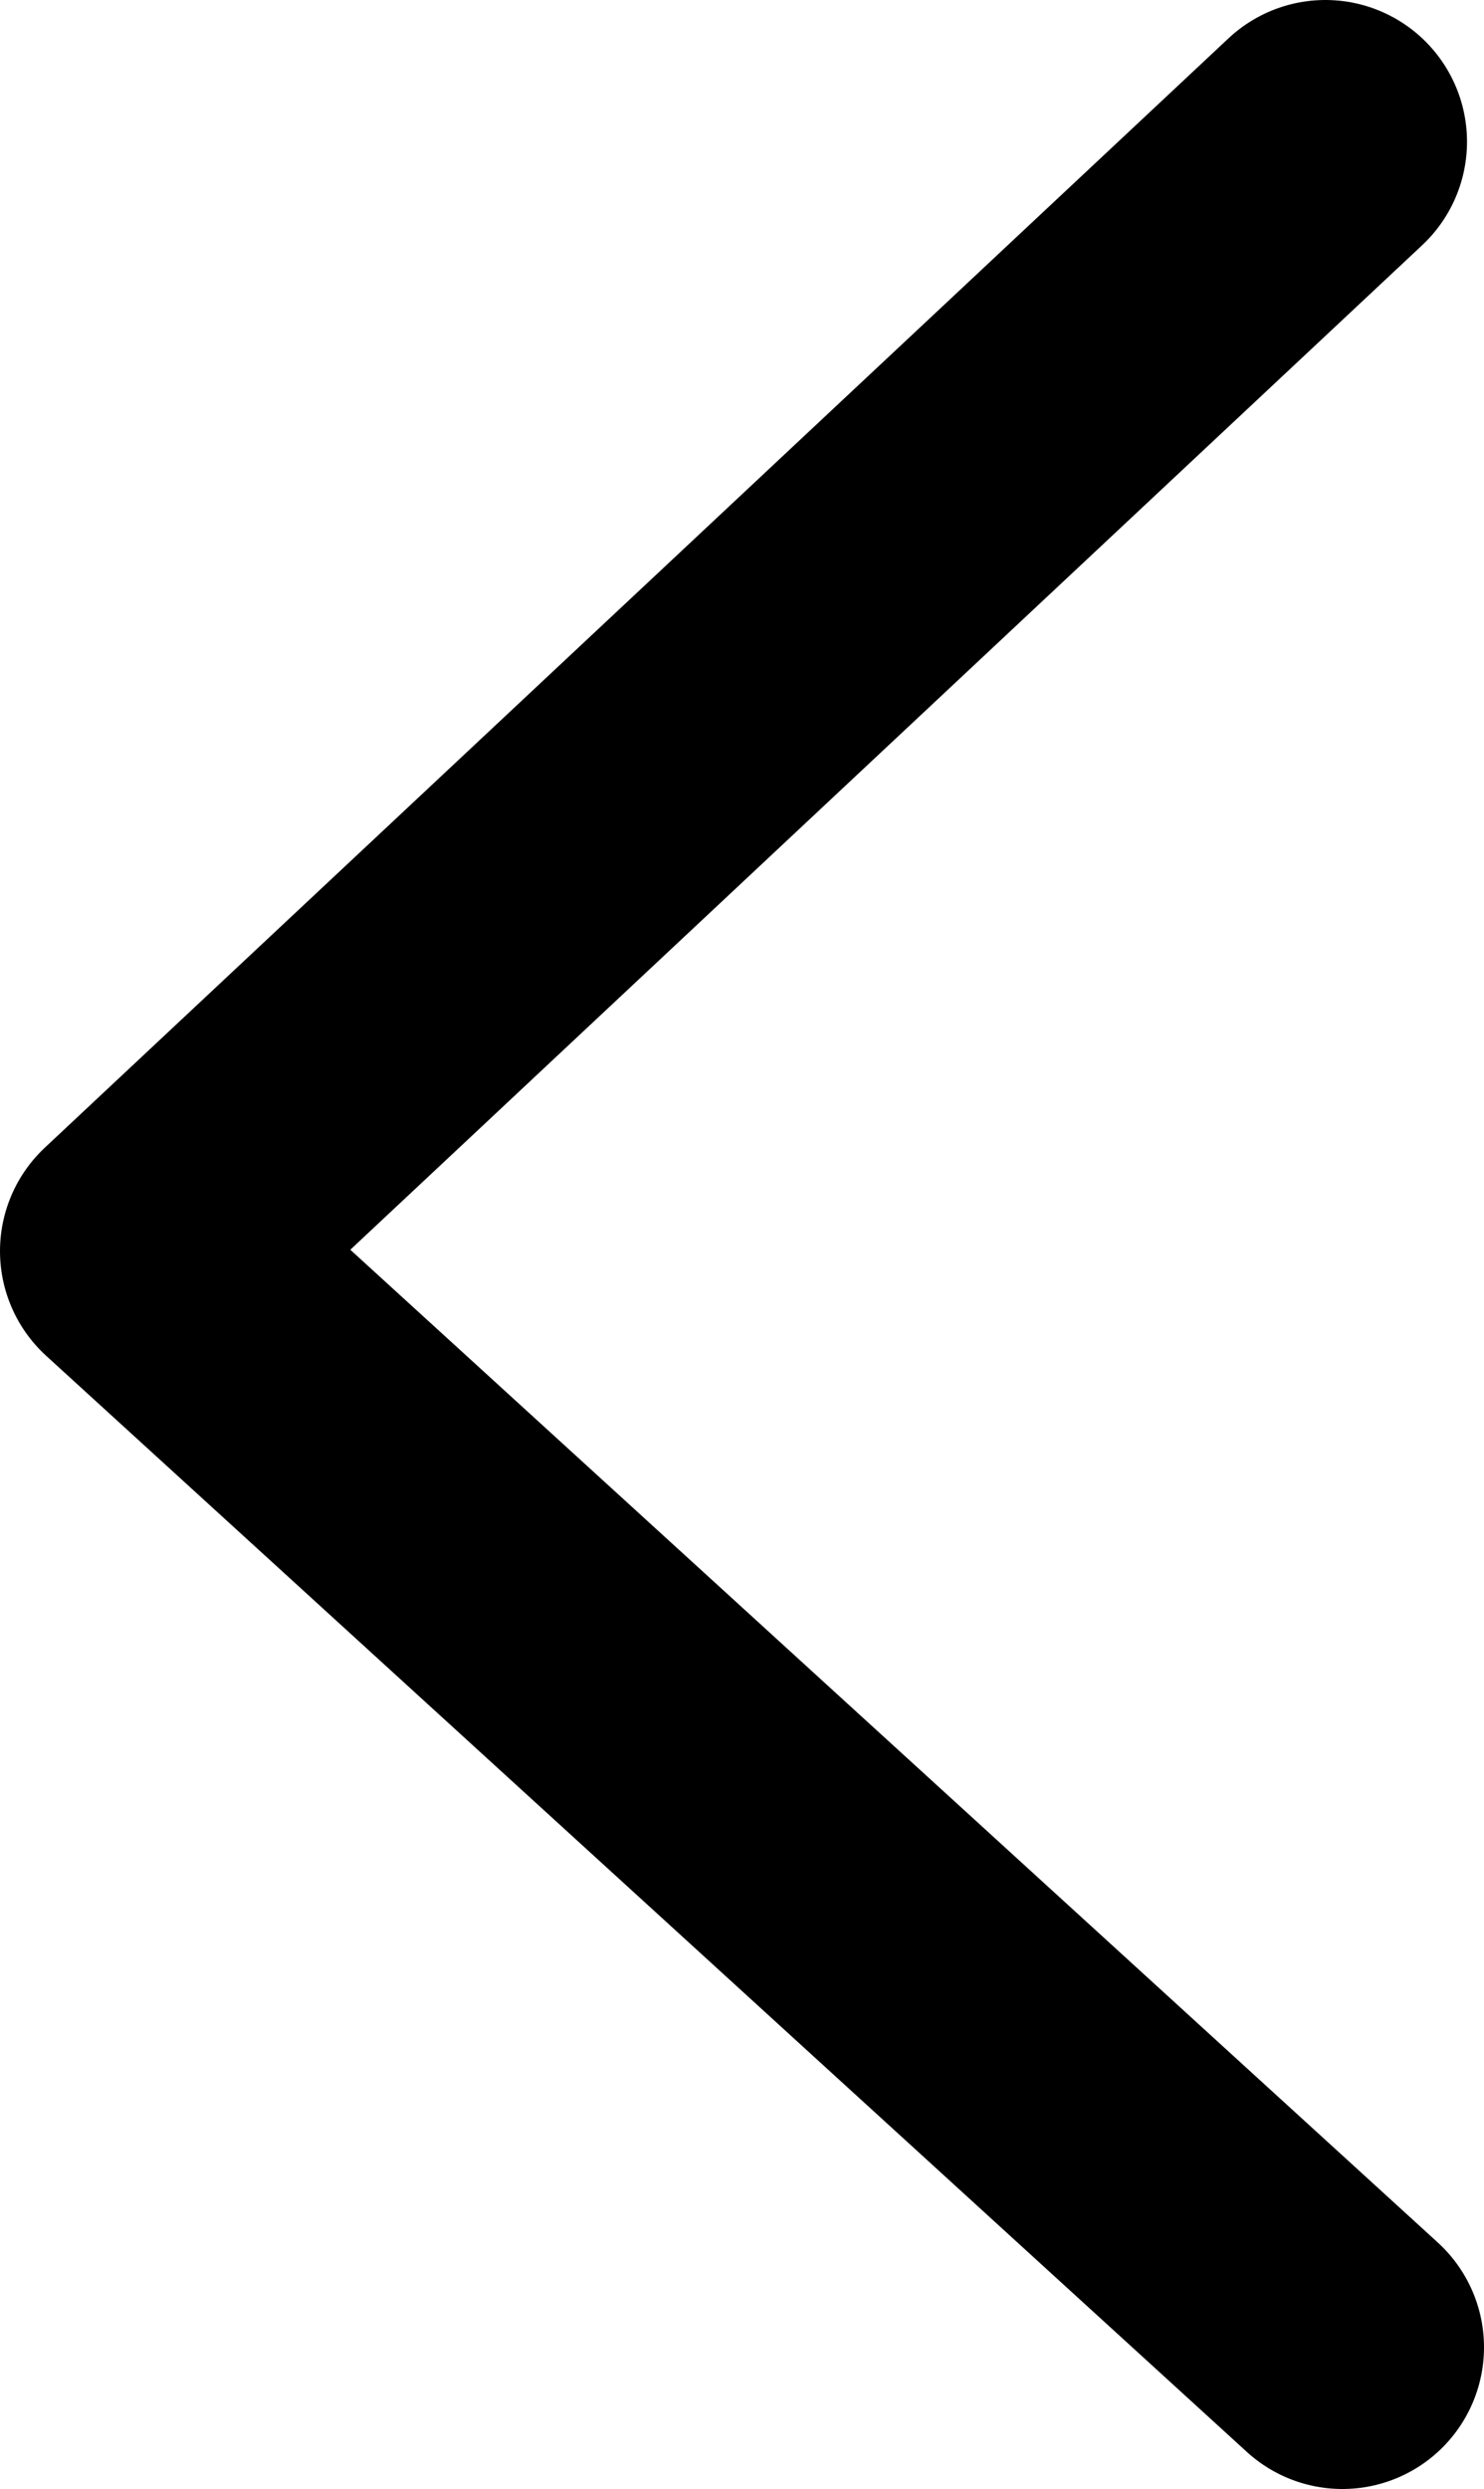<?xml version="1.0" encoding="utf-8"?>
<!--Generator: Adobe Illustrator 24.3.0, SVG Export Plug-In . SVG Version: 6.00 Build 0)-->
<svg version="1.1" id="Layer_1" xmlns="http://www.w3.org/2000/svg" xmlns:xlink="http://www.w3.org/1999/xlink" x="0px" y="0px" viewBox="0 0 392.9 658.5" style="enable-background:new 0 0 392.9 658.5;" xml:space="preserve">
  <style type="text/css">
    .st0{fill:none;stroke:#000000;stroke-width:75;stroke-linecap:round;stroke-linejoin:round;}
  </style>
  <g id="Layer_2_1_">
    <g id="Layer_1-2">
      <g id="icon_back">
        <polyline class="st0" points="350.9,37.5 37.5,331 355.4,621 			"/>
      </g>
    </g>
  </g>
</svg>
